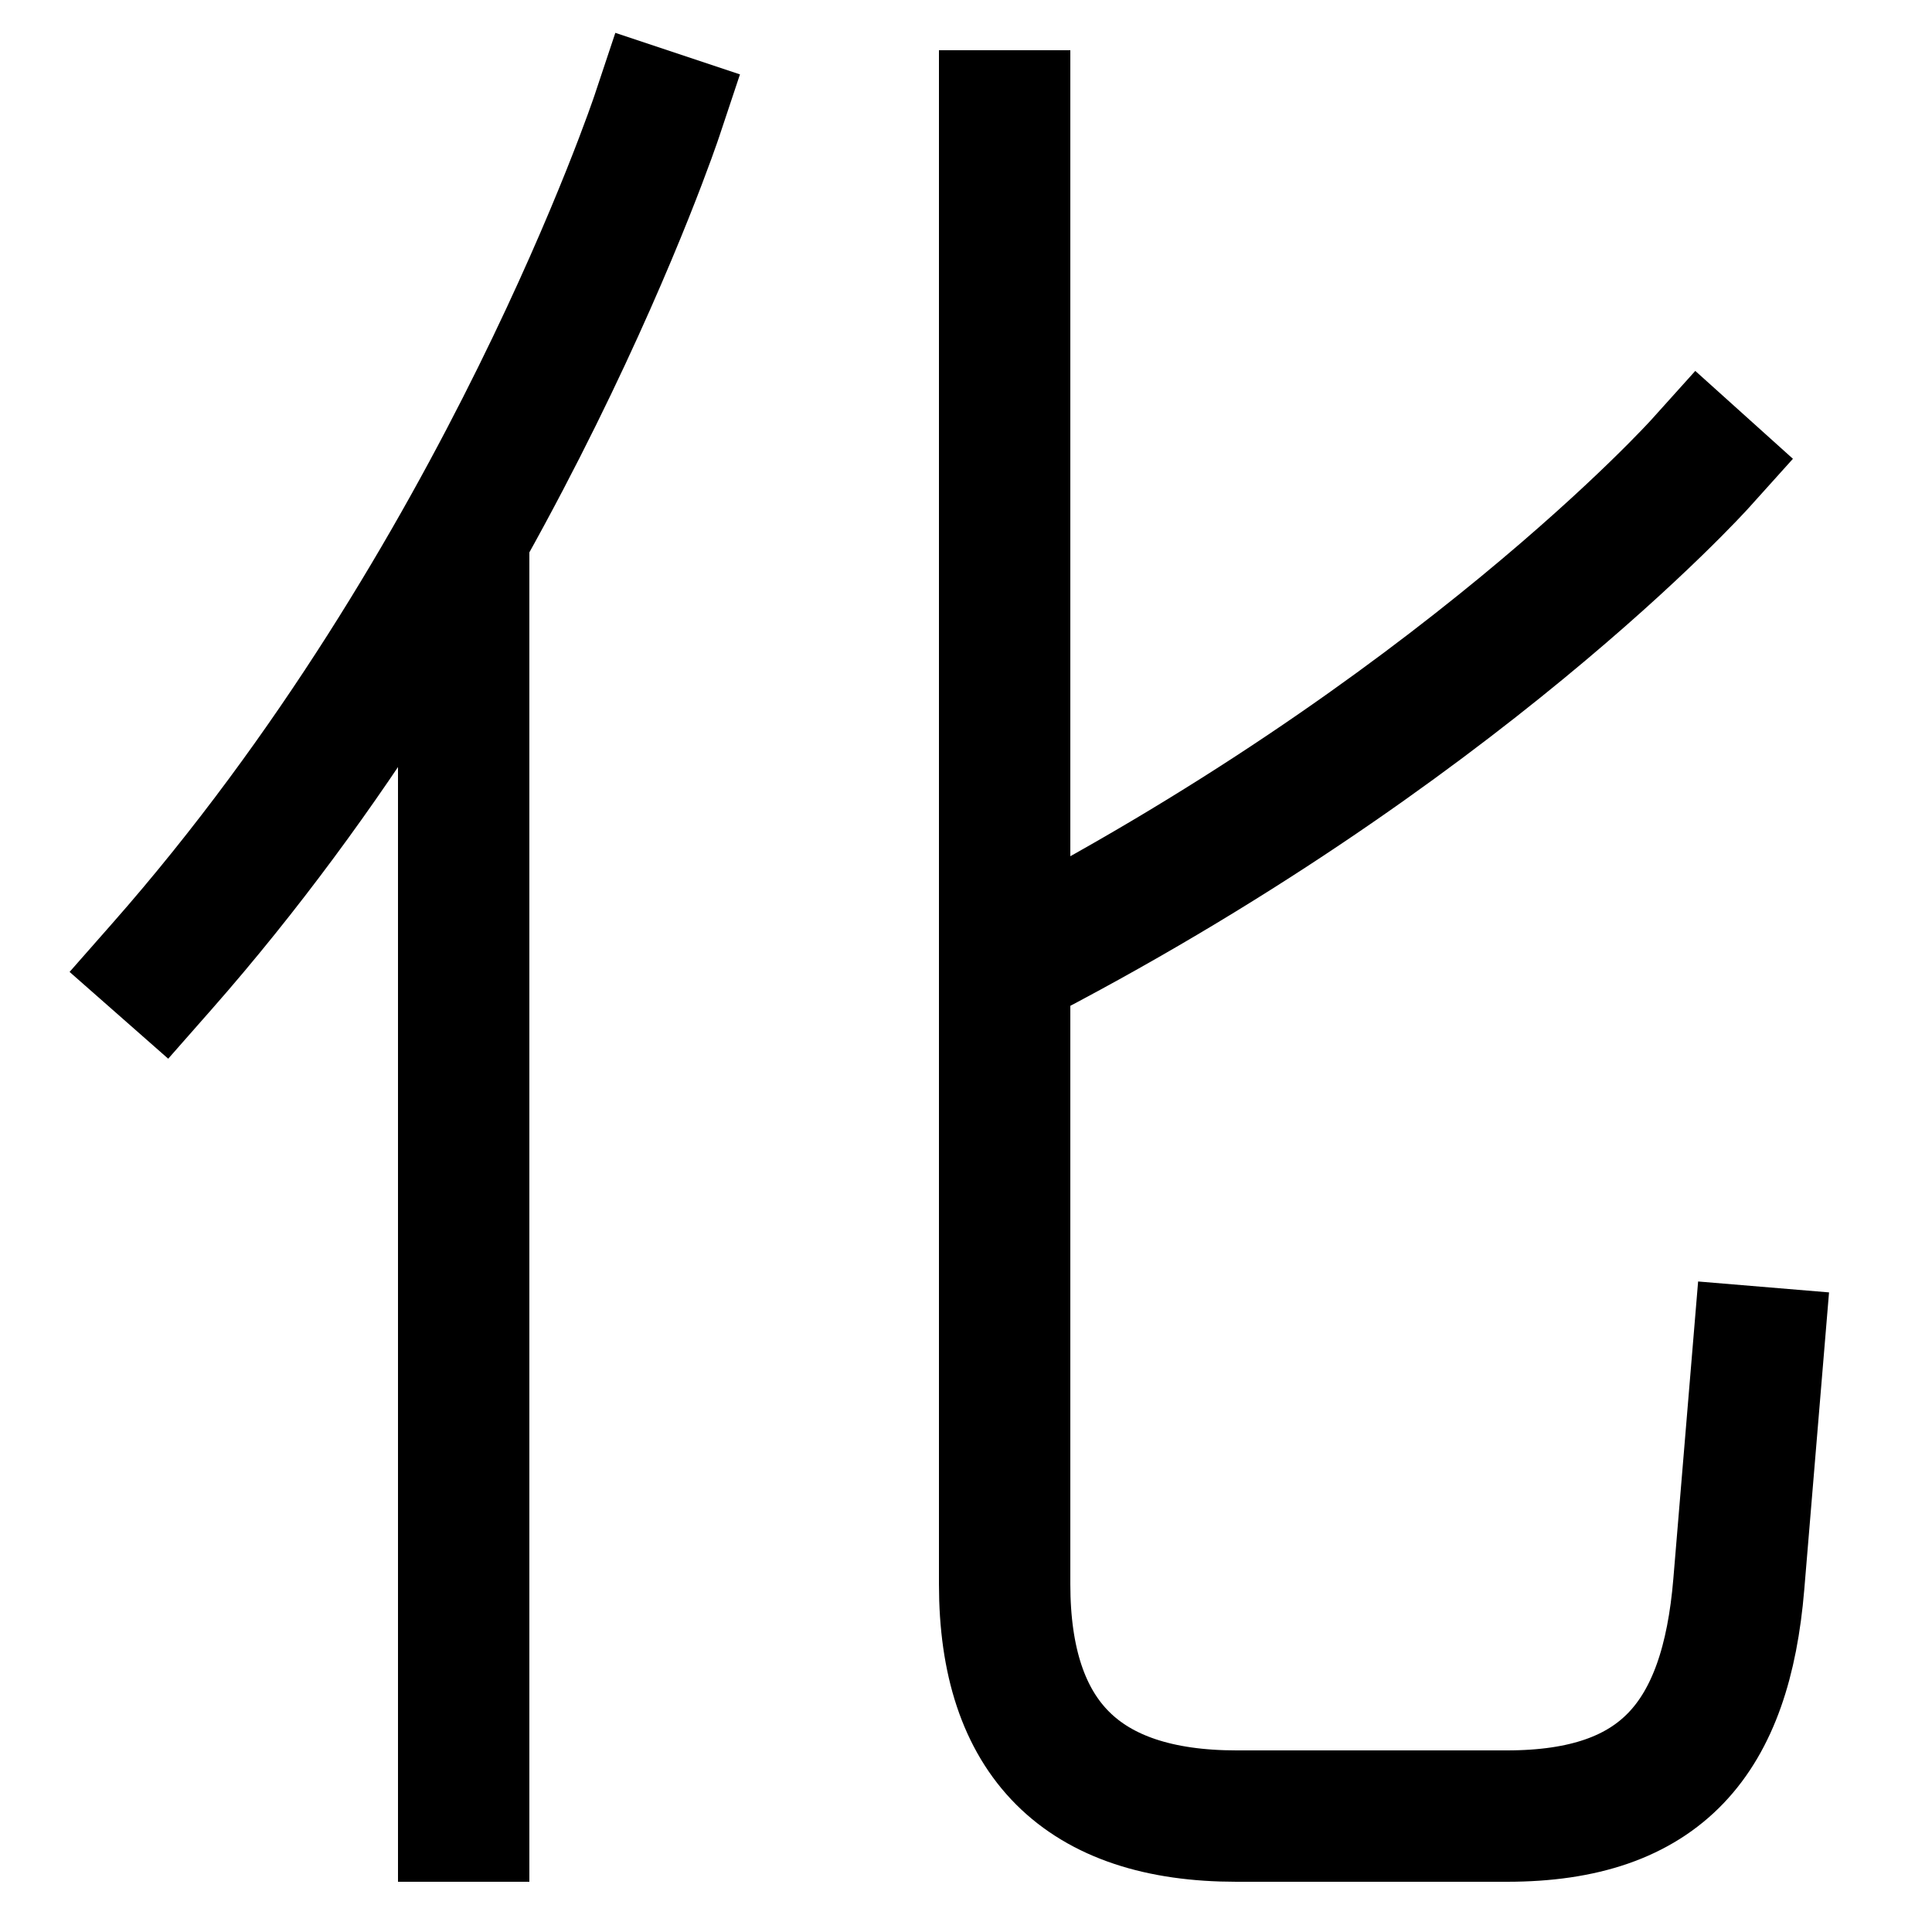 <svg xmlns="http://www.w3.org/2000/svg" xmlns:xlink="http://www.w3.org/1999/xlink" viewBox="0 0 1000 1000"><defs><style>.a,.b{fill:none;}.b{stroke:#000;stroke-linecap:square;stroke-miterlimit:2;stroke-width:68px;}.c{clip-path:url(#a);}.d{clip-path:url(#b);}</style><clipPath id="a"><polyline class="a" points="1000 1000 520 1000 520 0 1000 0"/></clipPath><clipPath id="b"><rect class="a" x="20" y="280" width="400" height="720"/></clipPath></defs><title>change</title><path class="b" d="M520,60V820q0,120,120,120H780c80,0,113.36-40.28,120-120l10-120"/><g class="c"><path class="b" d="M520,500C754,380,880,240,880,240"/></g><path class="b" d="M84,500C260,300,340,60,340,60"/><g class="d"><line class="b" x1="240" y1="940" x2="240" y2="277"/></g></svg>
